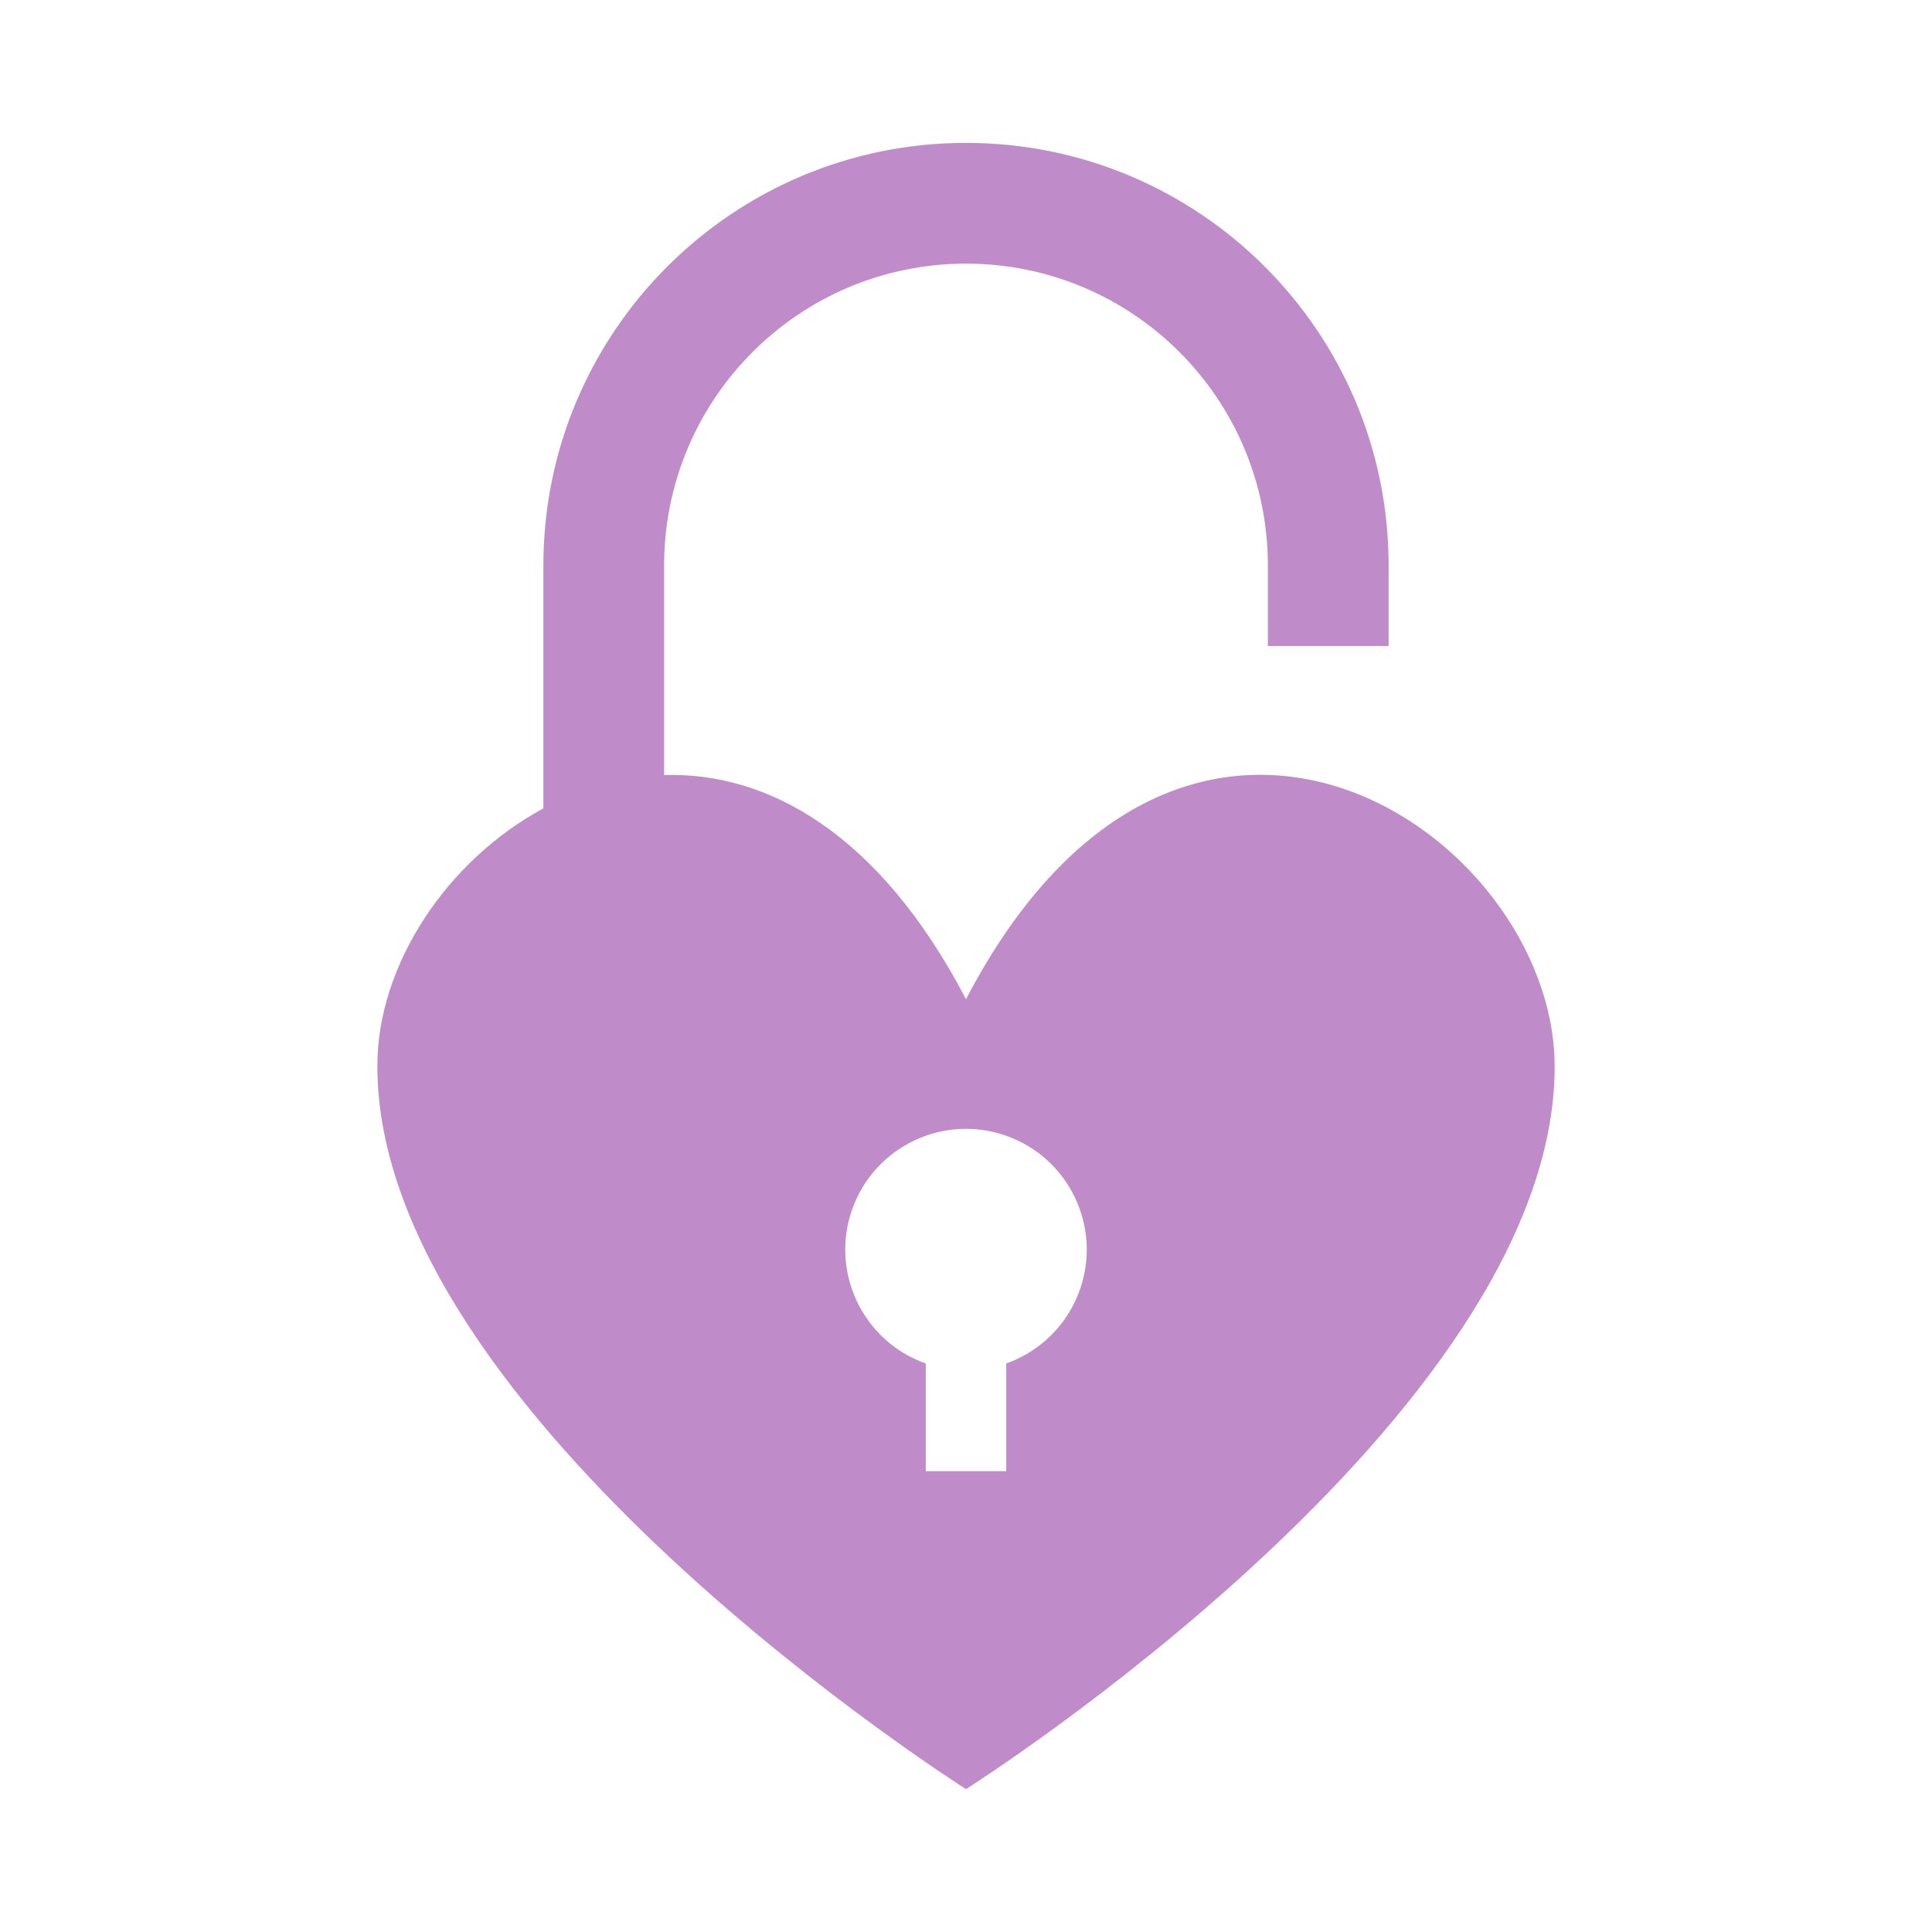 <svg width="96" height="96" xmlns="http://www.w3.org/2000/svg" xmlns:xlink="http://www.w3.org/1999/xlink" xml:space="preserve" overflow="hidden"><defs><clipPath id="clip0"><rect x="204" y="186" width="96" height="96"/></clipPath></defs><g clip-path="url(#clip0)" transform="translate(-204 -186)"><path d="M252 235.65C247.66 227.34 242.1 224.36 237 224.51L237 214.1C237 205.816 243.716 199.1 252 199.1 260.284 199.1 267 205.816 267 214.1L267 218.1 273 218.1 273 214.1C273 202.502 263.598 193.1 252 193.1 240.402 193.1 231 202.502 231 214.1L231 226.17C226.21 228.75 222.75 233.94 222.75 238.97 222.75 256.41 252 274.9 252 274.9 252 274.9 281.25 256.41 281.25 239 281.25 227.35 262.84 214.89 252 235.65ZM254 253.75 254 259.1 250 259.1 250 253.75C246.876 252.645 245.239 249.217 246.343 246.093 247.448 242.969 250.876 241.332 254 242.436 257.124 243.541 258.761 246.969 257.657 250.093 257.053 251.802 255.709 253.146 254 253.75Z" fill="#BF8CC9"/></g></svg>